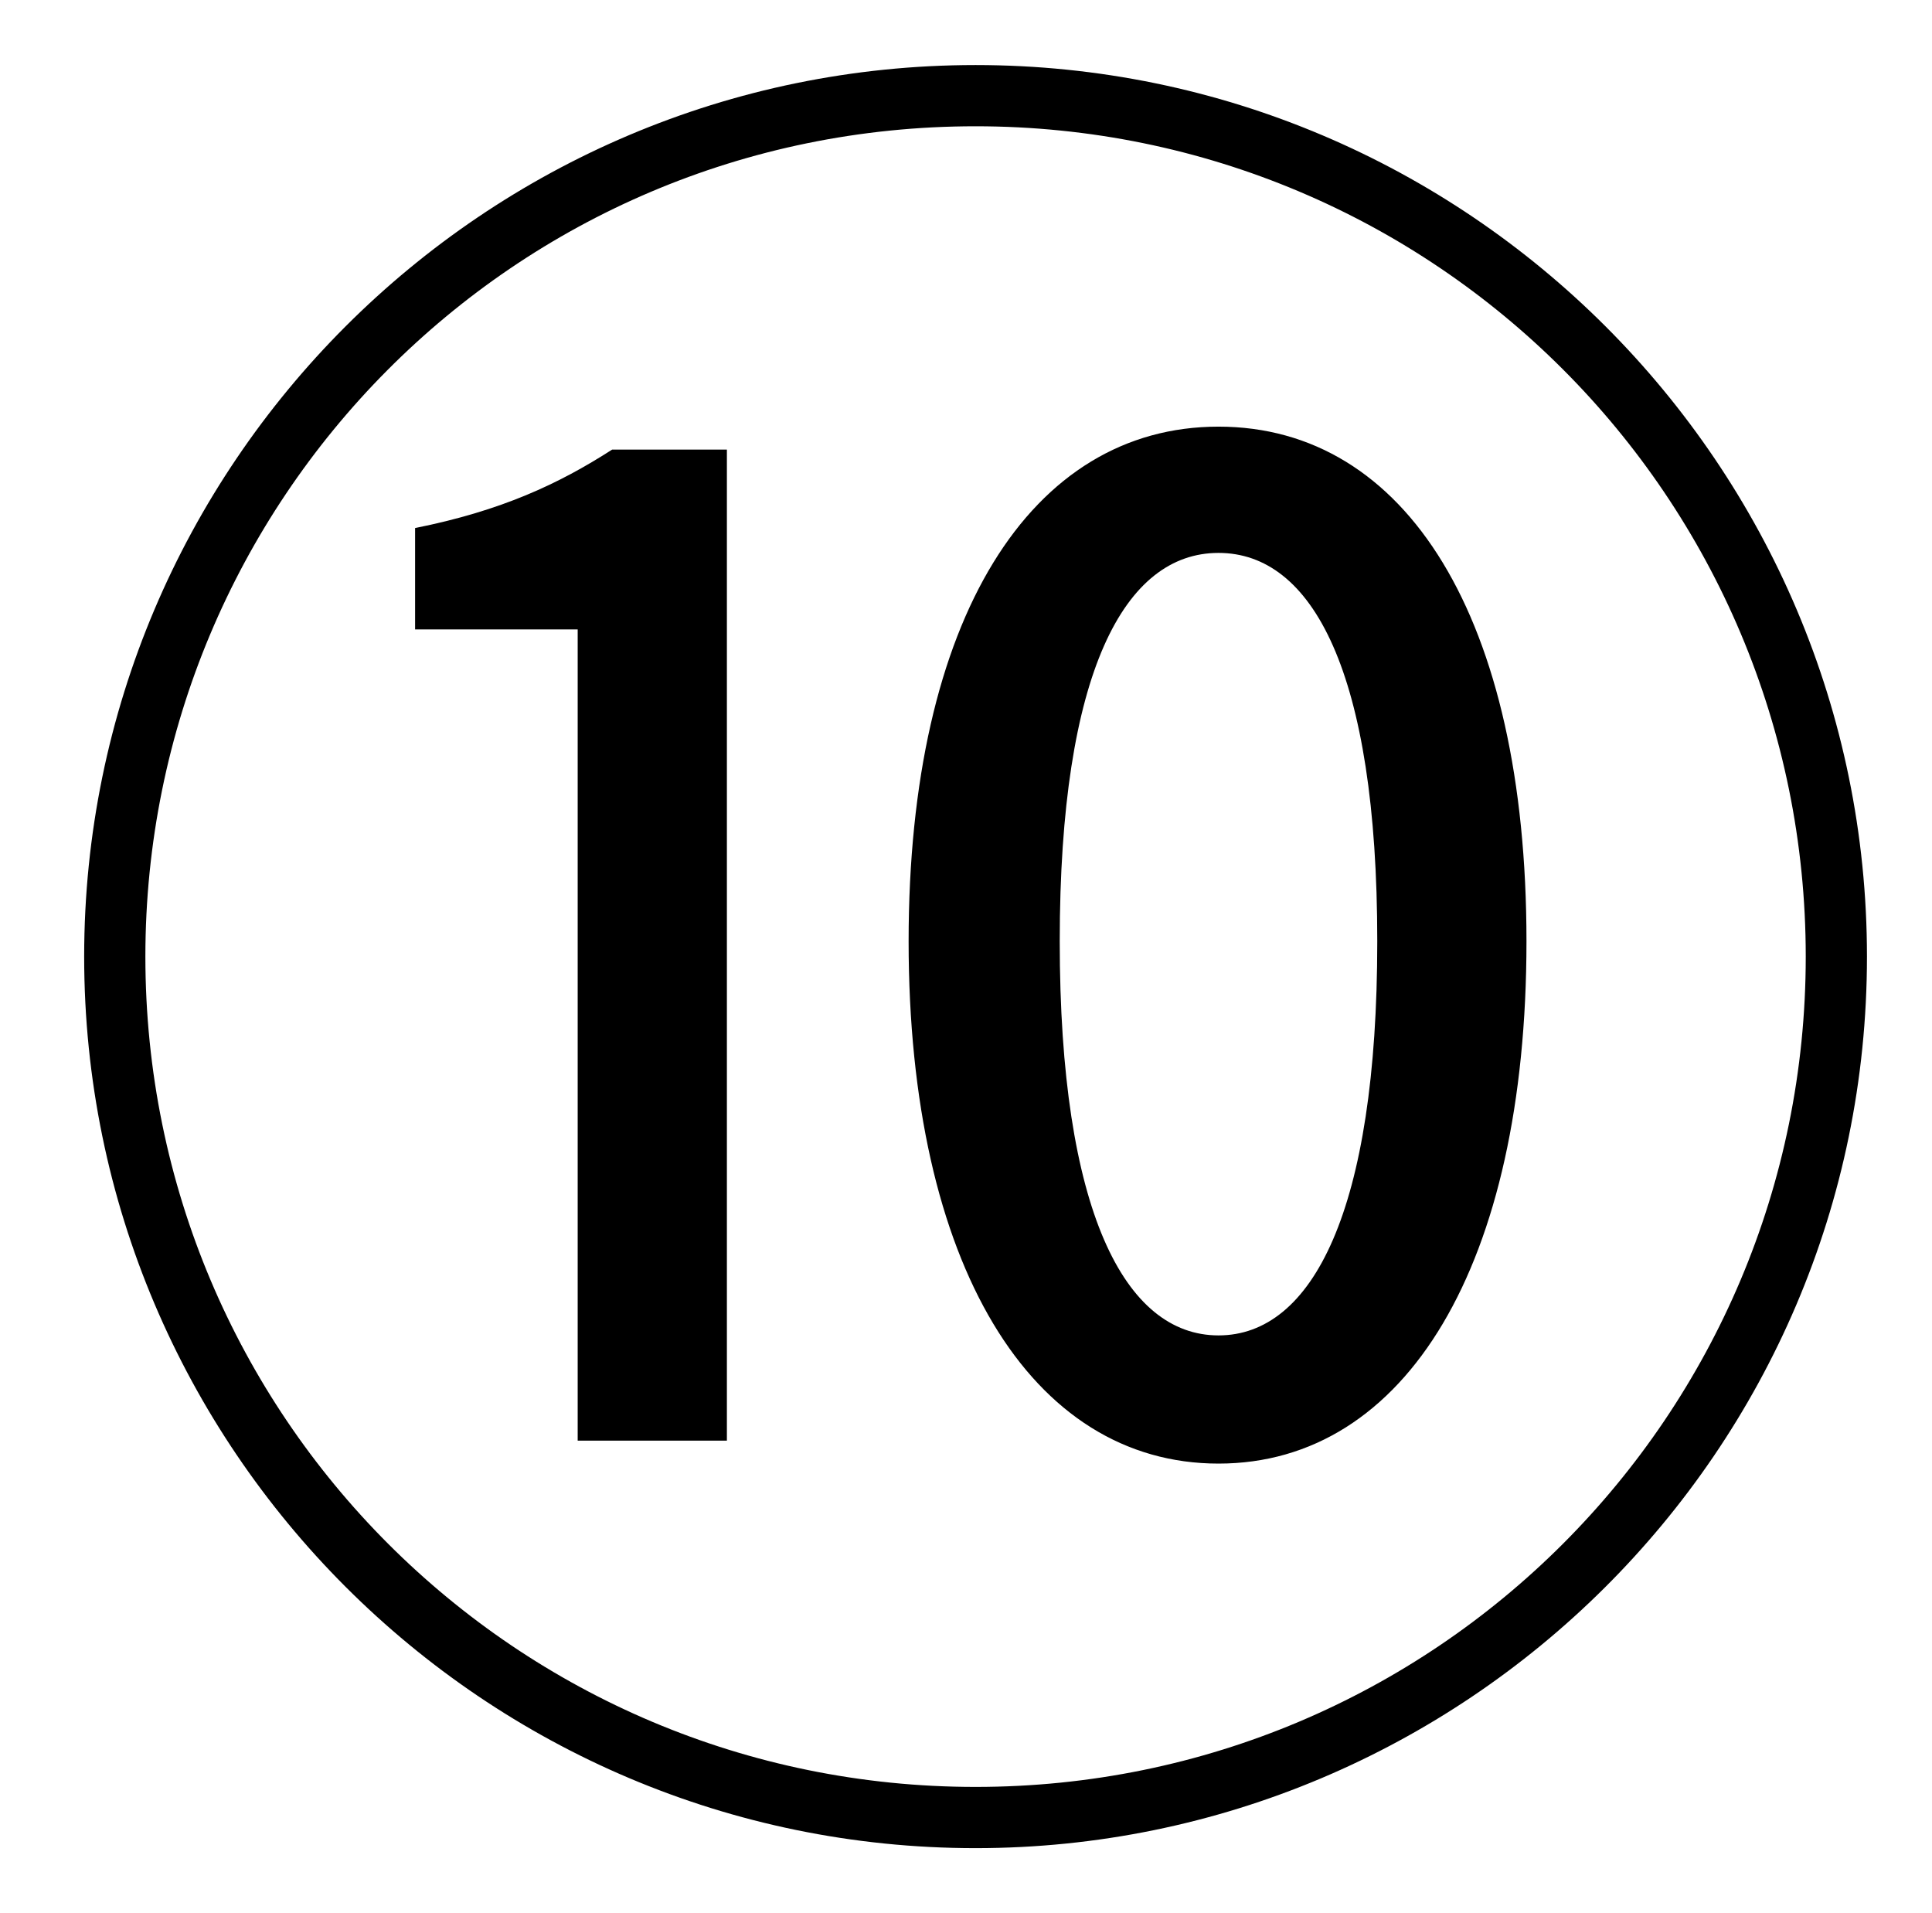 <?xml version="1.0" standalone="no"?>
<!DOCTYPE svg PUBLIC "-//W3C//DTD SVG 1.1//EN" "http://www.w3.org/Graphics/SVG/1.1/DTD/svg11.dtd" >
<svg xmlns="http://www.w3.org/2000/svg" xmlns:xlink="http://www.w3.org/1999/xlink" version="1.1" viewBox="-10 0 1010 1000">
   <path fill="currentColor"
d="M500 966c-257 0 -466 -209 -466 -466s209 -466 466 -466s466 209 466 466c0 259 -211 466 -466 466zM500 934c240 0 434 -194 434 -434s-194 -434 -434 -434c-242 0 -434 196 -434 434c0 240 194 434 434 434zM292 753v-424h-85v-53c45 -9 75 -23 103 -41h60v518h-78z
M627 765c-98 0 -162 -104 -162 -273s64 -269 162 -269s161 100 161 269s-63 273 -161 273zM627 698c49 0 83 -65 83 -206s-34 -203 -83 -203s-83 62 -83 203s34 206 83 206z" />
</svg>
